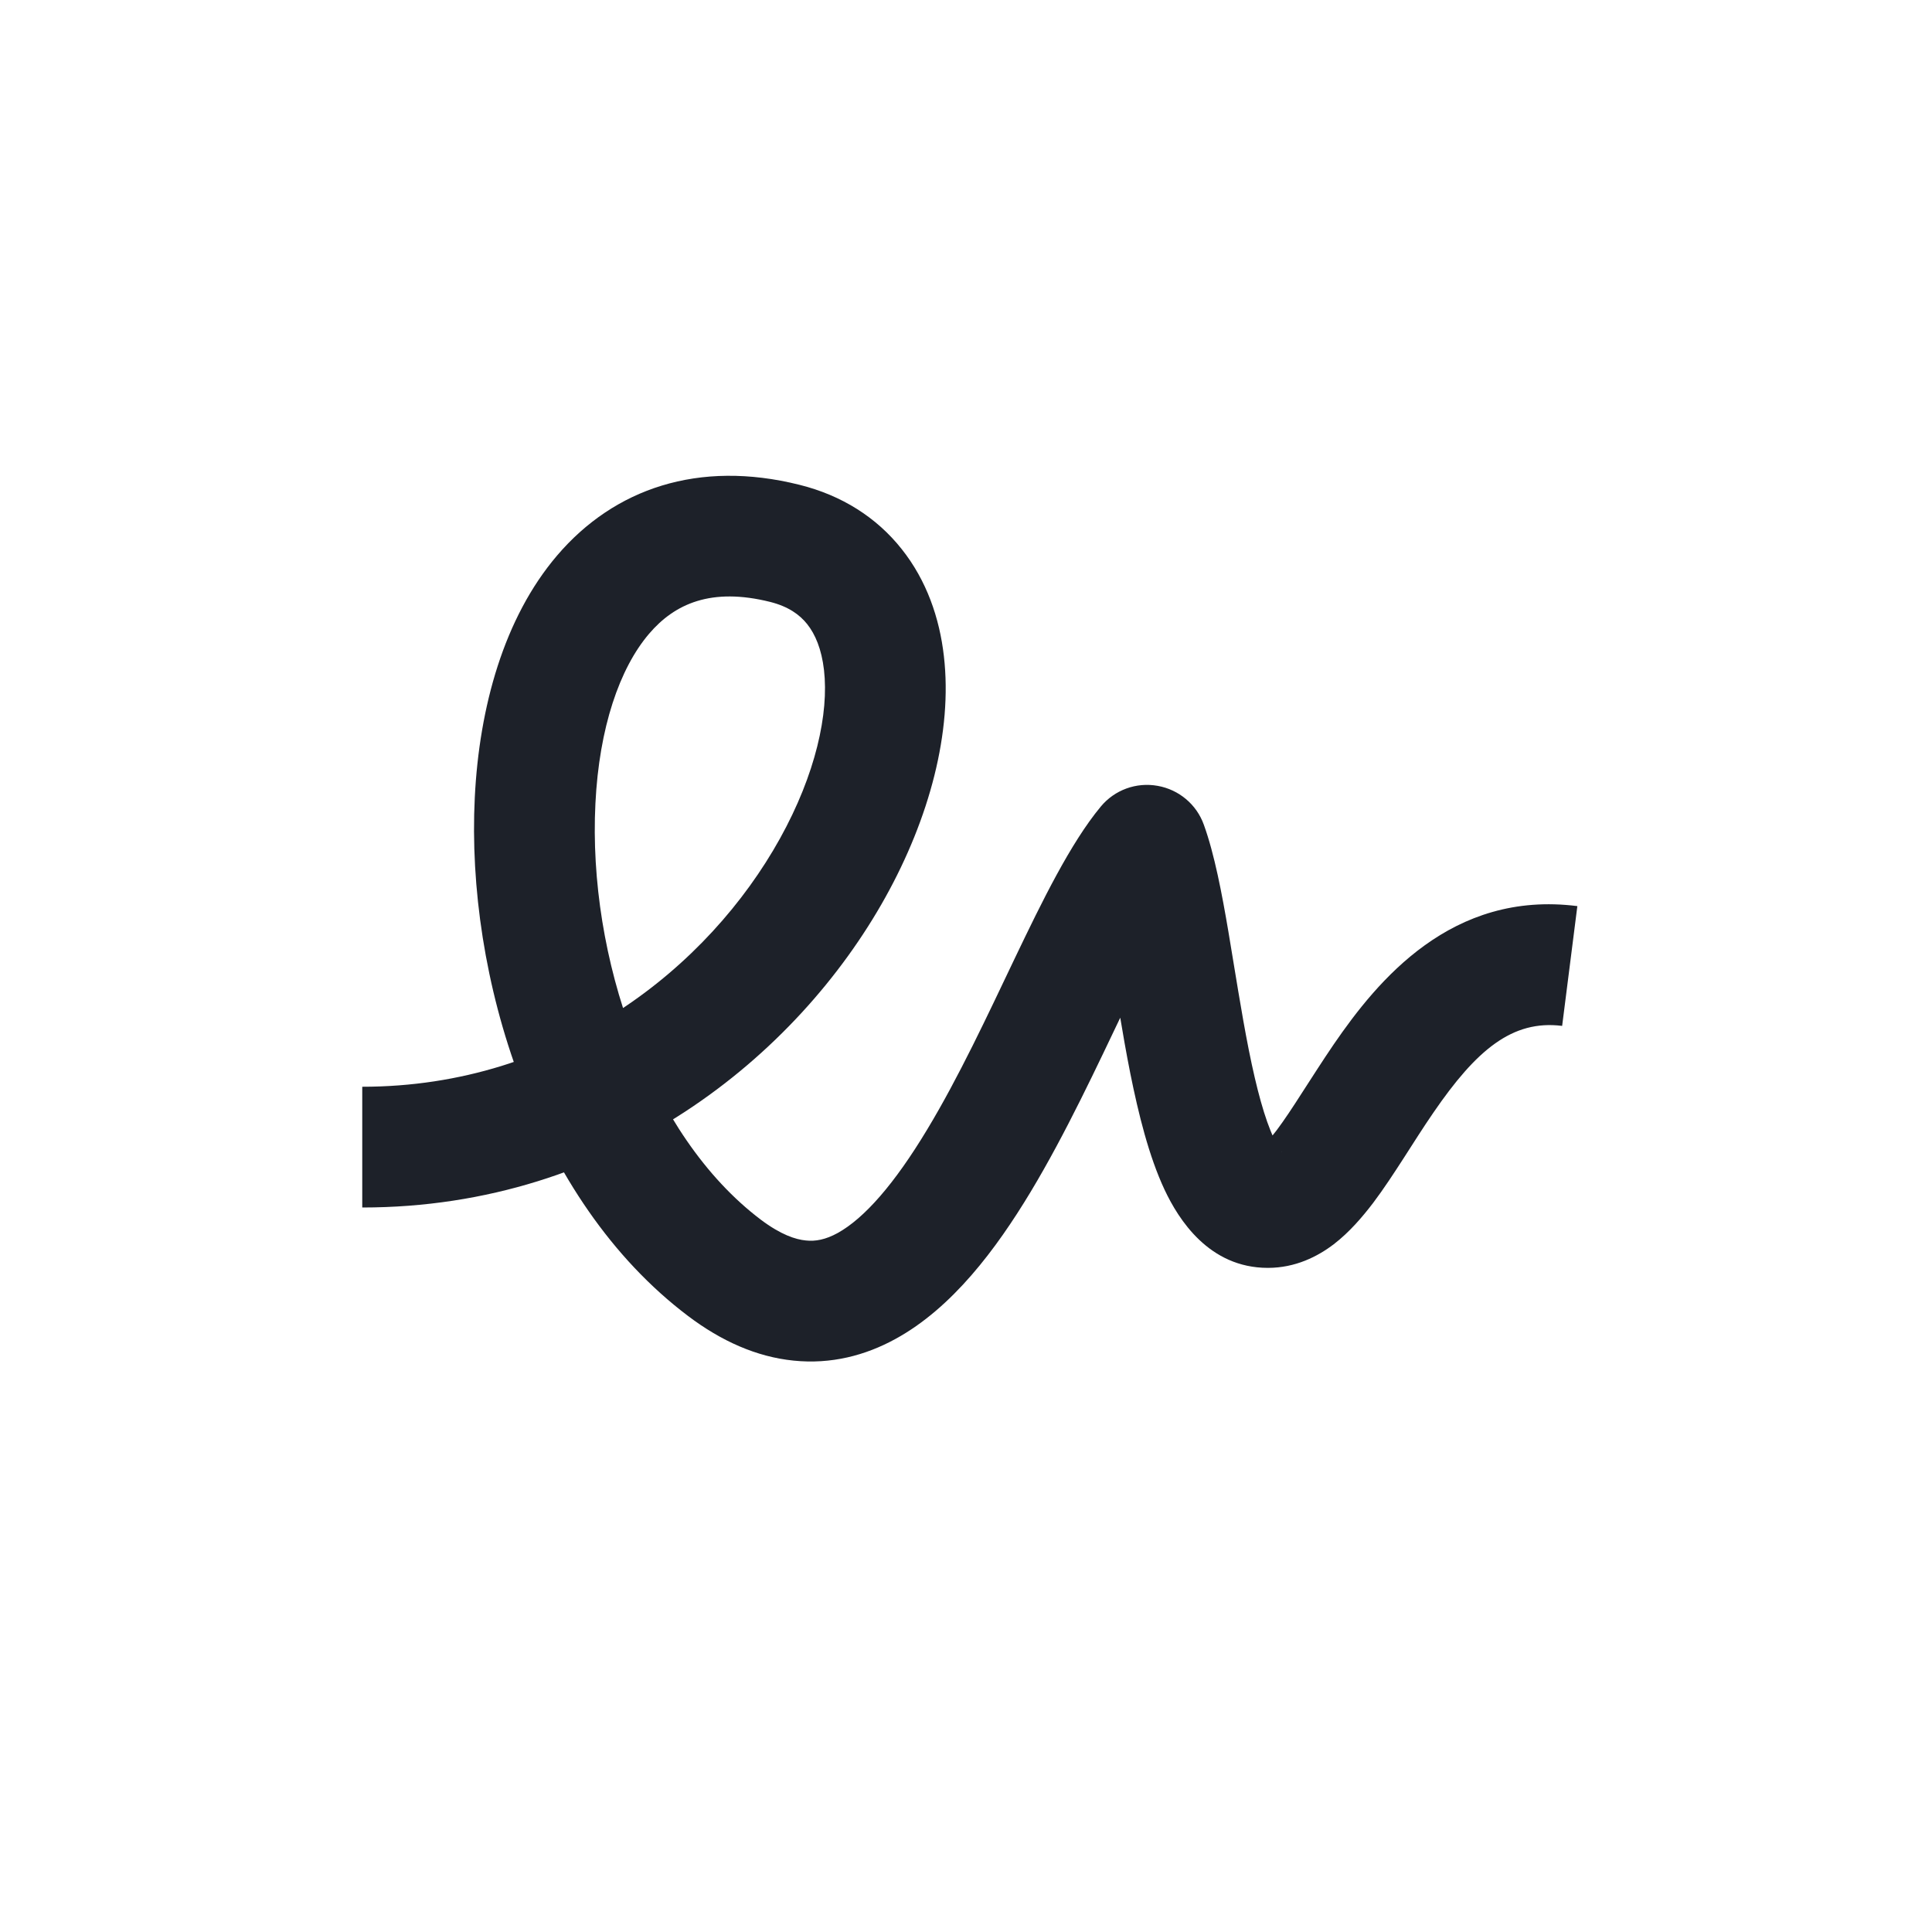 <svg width="16" height="16" viewBox="0 0 16 16" fill="none" xmlns="http://www.w3.org/2000/svg">
<path d="M6.5 4.5L6.379 4.985L6.5 4.5ZM6 10.5L6.301 10.101V10.101L6 10.5ZM9.5 7L9.97 6.831C9.91 6.662 9.763 6.539 9.587 6.508C9.41 6.476 9.23 6.542 9.116 6.68L9.5 7ZM3 10C5.077 10 6.603 8.744 7.333 7.43C7.696 6.777 7.889 6.062 7.817 5.435C7.781 5.117 7.673 4.806 7.468 4.548C7.26 4.285 6.971 4.102 6.621 4.015L6.379 4.985C6.529 5.023 6.622 5.09 6.685 5.169C6.751 5.252 6.804 5.375 6.824 5.549C6.865 5.907 6.756 6.41 6.459 6.945C5.87 8.006 4.646 9 3 9V10ZM6.621 4.015C5.785 3.806 5.087 4.046 4.614 4.6C4.173 5.117 3.969 5.857 3.932 6.604C3.858 8.085 4.425 9.938 5.699 10.899L6.301 10.101C5.375 9.402 4.867 7.923 4.931 6.654C4.962 6.026 5.131 5.535 5.375 5.249C5.588 4.999 5.891 4.863 6.379 4.985L6.621 4.015ZM5.699 10.899C5.973 11.106 6.265 11.237 6.572 11.268C6.883 11.3 7.167 11.225 7.415 11.089C7.886 10.832 8.25 10.344 8.535 9.871C8.827 9.386 9.086 8.828 9.31 8.36C9.548 7.863 9.731 7.505 9.884 7.32L9.116 6.68C8.865 6.982 8.627 7.471 8.408 7.928C8.175 8.416 7.94 8.921 7.678 9.355C7.409 9.802 7.159 10.089 6.936 10.212C6.837 10.266 6.753 10.282 6.673 10.273C6.589 10.265 6.467 10.226 6.301 10.101L5.699 10.899ZM9.03 7.169C9.082 7.316 9.132 7.558 9.187 7.882C9.239 8.187 9.294 8.556 9.361 8.891C9.428 9.223 9.514 9.575 9.645 9.854C9.76 10.098 10.012 10.5 10.5 10.5V9.5C10.649 9.5 10.643 9.625 10.55 9.428C10.474 9.267 10.406 9.016 10.342 8.695C10.279 8.378 10.229 8.046 10.173 7.715C10.12 7.403 10.058 7.074 9.97 6.831L9.03 7.169ZM10.5 10.5C10.728 10.5 10.912 10.406 11.046 10.304C11.176 10.204 11.283 10.078 11.371 9.963C11.46 9.845 11.546 9.713 11.626 9.589C11.709 9.46 11.787 9.336 11.871 9.214C12.226 8.696 12.524 8.444 12.937 8.496L13.063 7.504C12.021 7.372 11.409 8.119 11.046 8.648C10.951 8.787 10.862 8.928 10.784 9.048C10.704 9.173 10.636 9.276 10.573 9.36C10.507 9.447 10.464 9.49 10.438 9.509C10.417 9.525 10.442 9.5 10.5 9.5V10.5Z" fill="#1D2129"/>
</svg>

